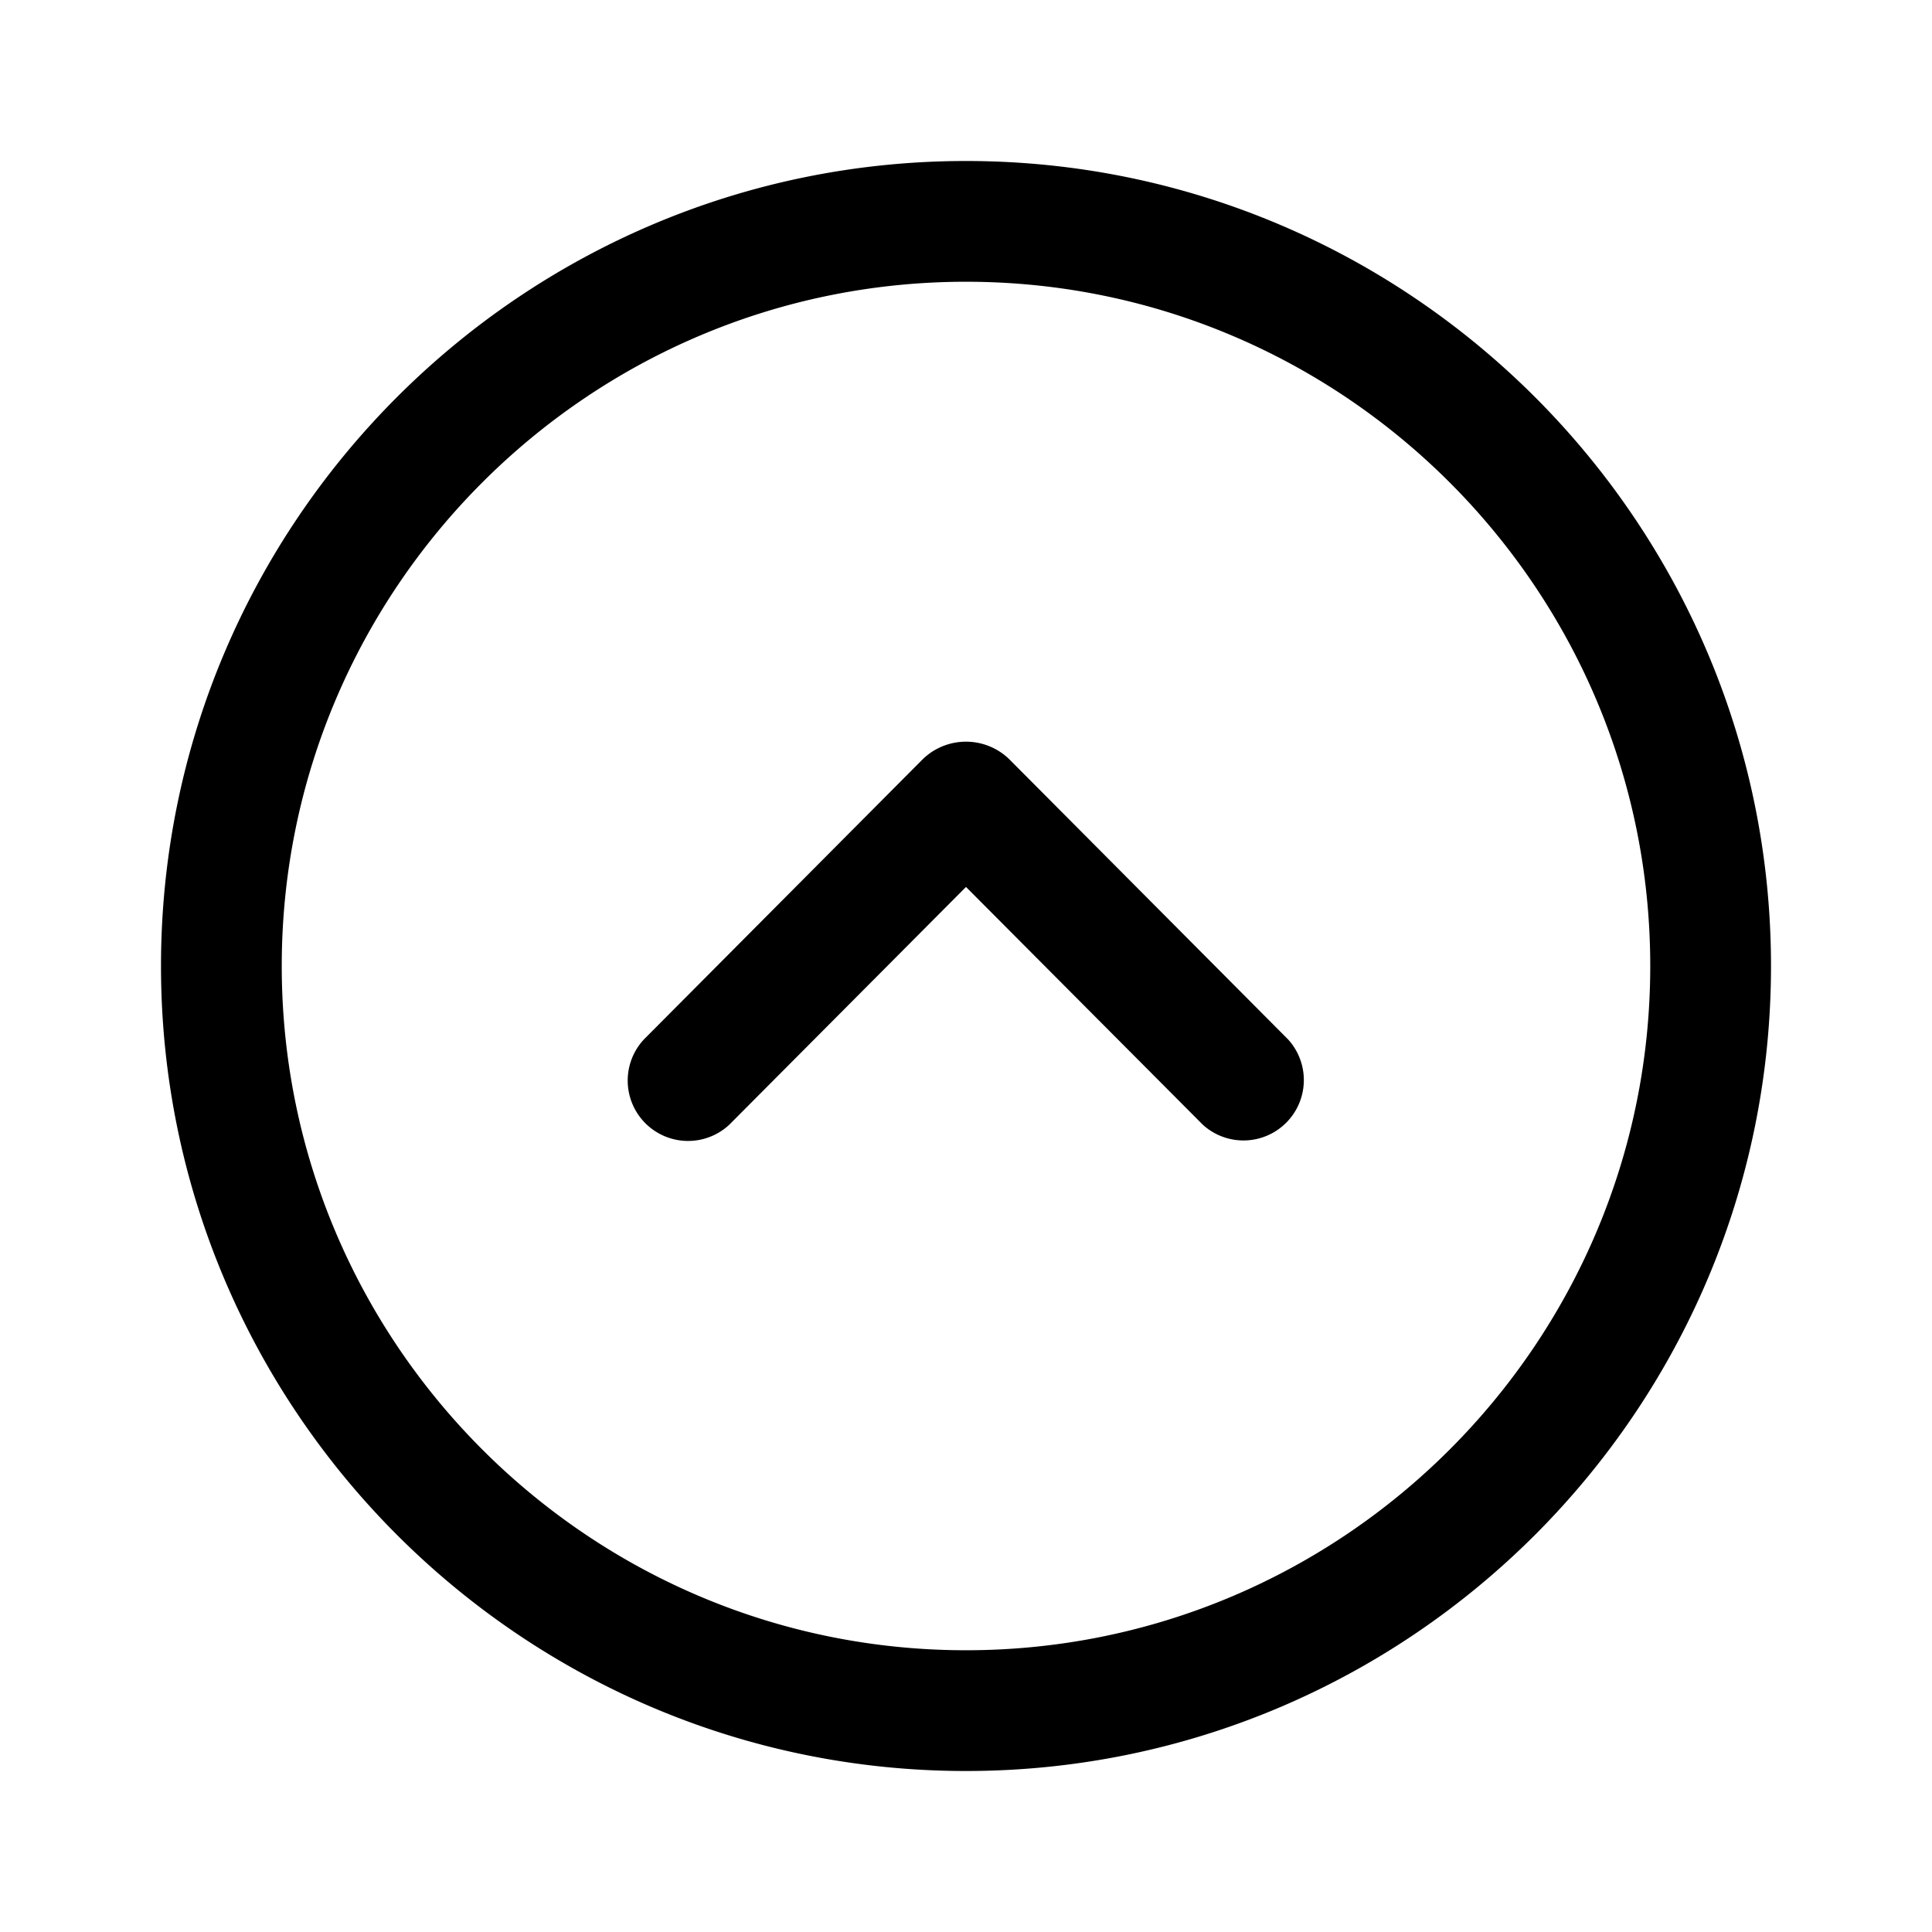 <svg viewBox="0 0 24 24" xmlns="http://www.w3.org/2000/svg" focusable="false">
  <path d="M12 2c5.514 0 10 4.486 10 10s-4.486 10-10 10S2 17.514 2 12 6.486 2 12 2zm0 1.5c-4.687 0-8.5 3.813-8.5 8.5 0 4.687 3.813 8.5 8.5 8.5 4.687 0 8.5-3.813 8.5-8.5 0-4.687-3.813-8.5-8.5-8.5zm.532 5.926l3.47 3.487a.75.75 0 01-1.061 1.058L12 11.018l-2.94 2.953a.75.75 0 01-1.062-1.058l3.47-3.487a.772.772 0 011.064 0z" fill-rule="evenodd"/>
</svg>
